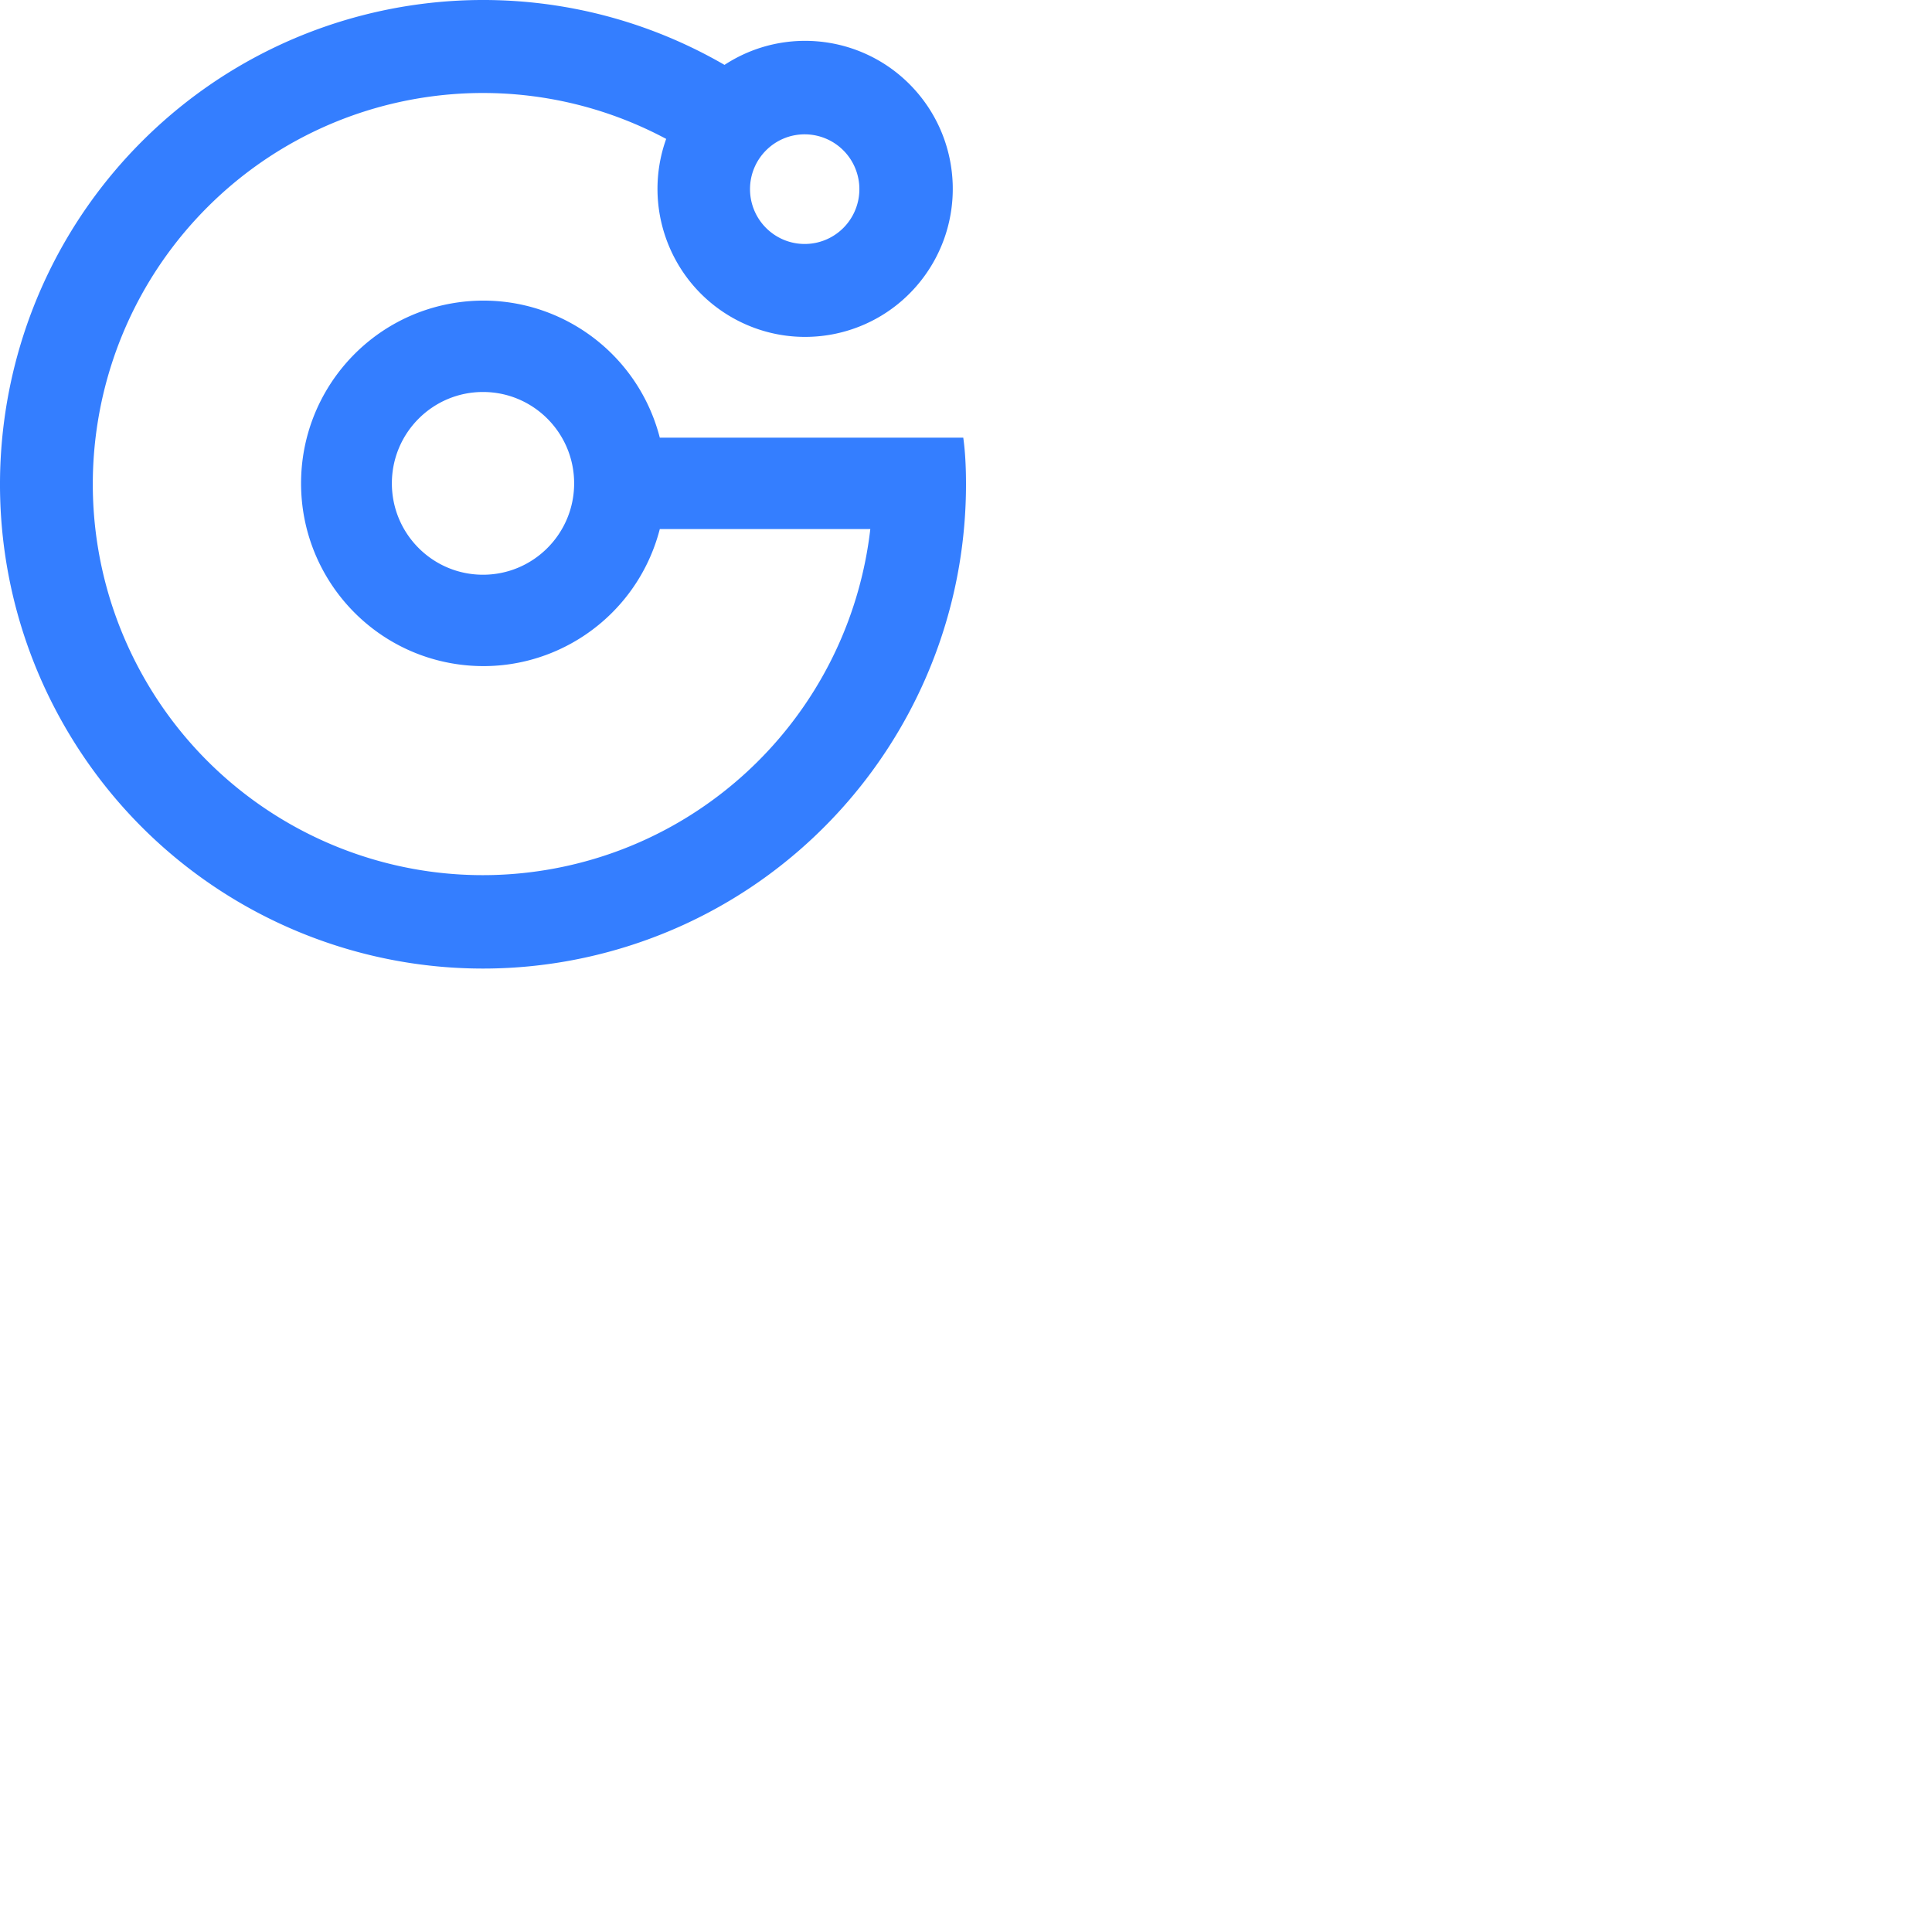 <svg xmlns="http://www.w3.org/2000/svg" version="1.1" viewBox="0 0 512 512" fill="currentColor"><path fill="#347EFF" d="M255.275 115.989h-80.421C168.773 92.376 146.129 76.98 122 80.054c-24.129 3.073-42.215 23.655-42.215 48.041c0 24.387 18.086 44.97 42.215 48.042c24.13 3.073 46.773-12.322 52.854-35.935h55.788c-5.215 45.169-39.187 81.653-83.774 89.97c-44.586 8.316-89.372-13.478-110.44-53.744c-21.068-40.266-13.496-89.597 18.67-121.65c32.167-32.053 81.416-39.34 121.446-17.968c-6.472 18.09 1.082 38.22 17.845 47.545c16.763 9.324 37.795 5.099 49.68-9.982c11.884-15.08 11.12-36.574-1.806-50.768c-12.925-14.194-34.205-16.907-50.262-6.409C141.83-11.846 78.458-3.48 37.493 37.591S-11.815 142.199 17.151 192.5c28.966 50.303 88.019 74.828 143.978 59.796C217.088 237.264 256 186.422 256 128.337c0-4.842-.242-8.958-.725-12.348m-127.274 36.32c-13.338 0-24.15-10.84-24.15-24.214c0-13.372 10.812-24.213 24.15-24.213c13.339 0 24.151 10.84 24.151 24.213c0 13.373-10.812 24.214-24.15 24.214M213.253 35.6a14.49 14.49 0 0 1 13.388 8.968A14.556 14.556 0 0 1 223.5 60.4a14.463 14.463 0 0 1-15.792 3.15a14.529 14.529 0 0 1-8.945-13.423c0-8.024 6.488-14.528 14.49-14.528"/></svg>